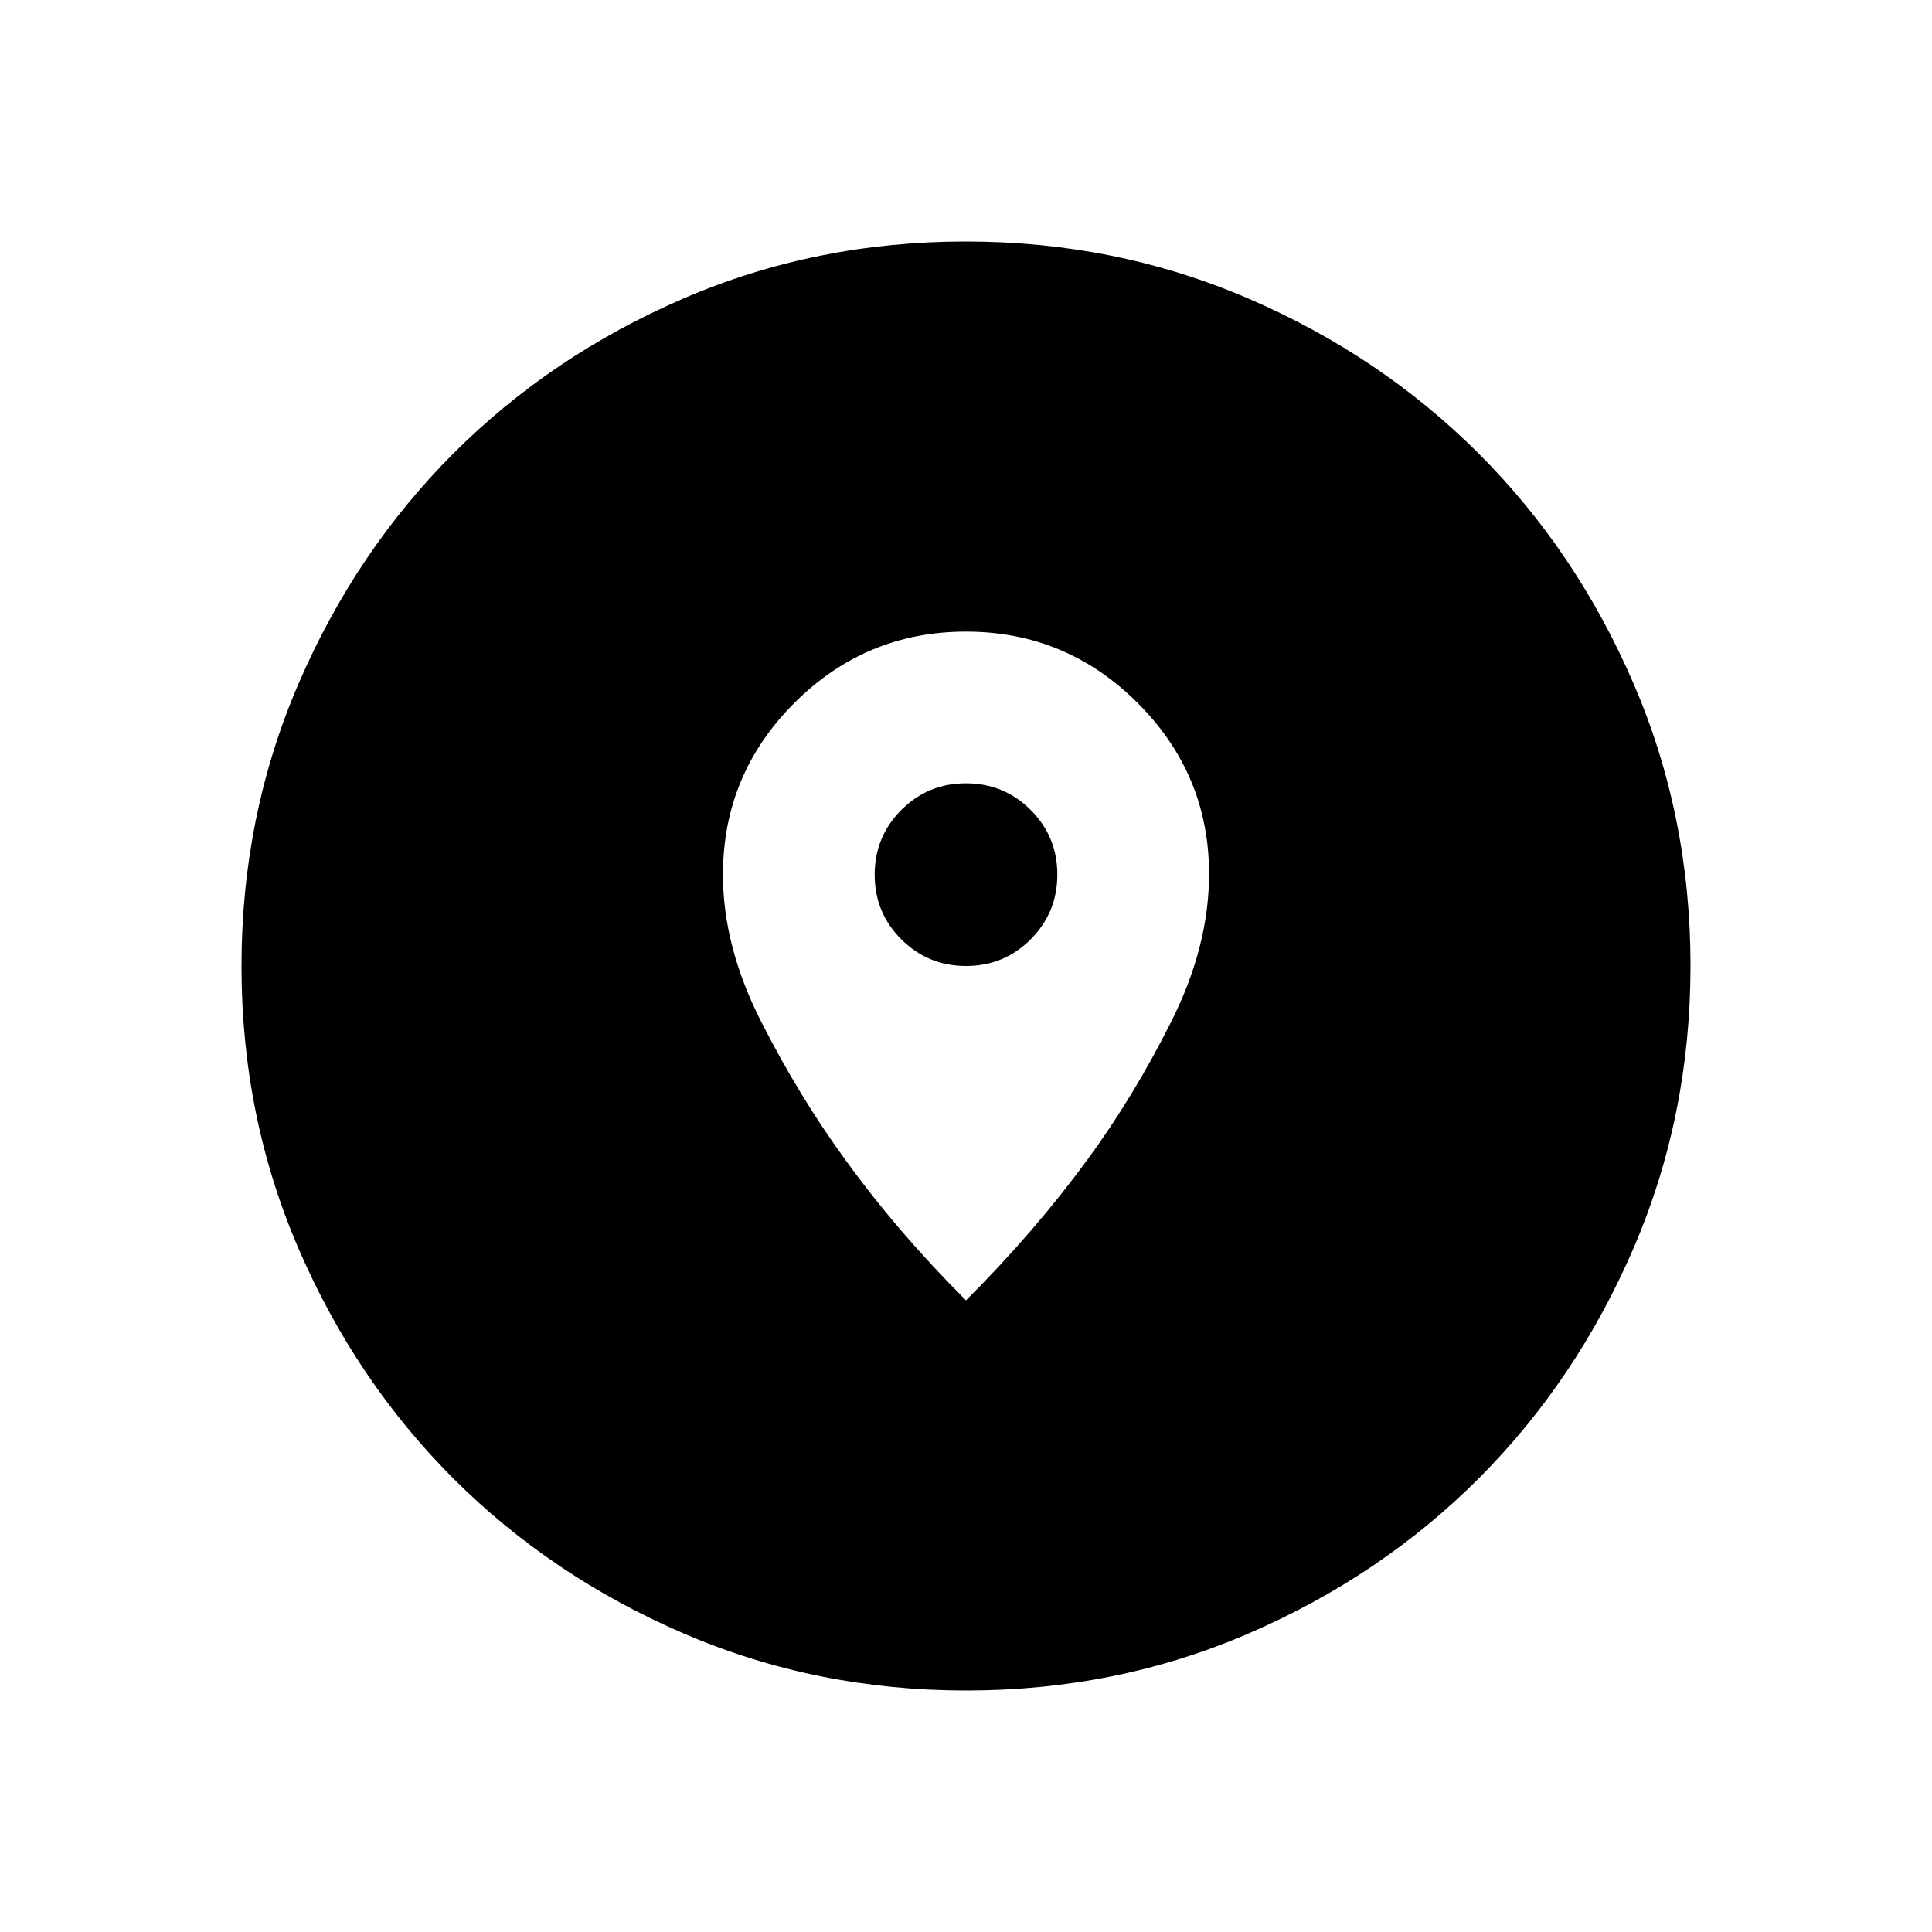 <svg xmlns="http://www.w3.org/2000/svg" height="24" viewBox="0 -960 960 960" width="24"><path d="M480.13-120q-74.67 0-140.41-28.34-65.73-28.34-114.36-76.92-48.63-48.58-76.99-114.26Q120-405.19 120-479.87q0-74.67 28.34-140.41 28.34-65.73 76.92-114.36 48.58-48.63 114.26-76.99Q405.19-840 479.87-840q74.67 0 140.41 28.34 65.73 28.34 114.36 76.92 48.63 48.58 76.99 114.26Q840-554.81 840-480.13q0 74.67-28.34 140.41-28.34 65.73-76.92 114.36-48.58 48.63-114.26 76.99Q554.81-120 480.13-120ZM480-313.85q34.23-34.23 60.53-70.2 22.55-30.72 41.39-68.18 18.85-37.46 18.85-73.48 0-49.52-35.48-84.98t-85.31-35.46q-49.83 0-85.29 35.47-35.46 35.48-35.46 85.3 0 35.69 18.99 73.03T420-383.77q25.77 35.69 60 69.92Zm.05-166.15q-18.9 0-32.17-13.22-13.26-13.23-13.26-32.12 0-18.89 13.22-32.16 13.22-13.27 32.11-13.27 18.9 0 32.17 13.22 13.26 13.23 13.26 32.12 0 18.89-13.22 32.16Q498.94-480 480.05-480Z"/></svg>